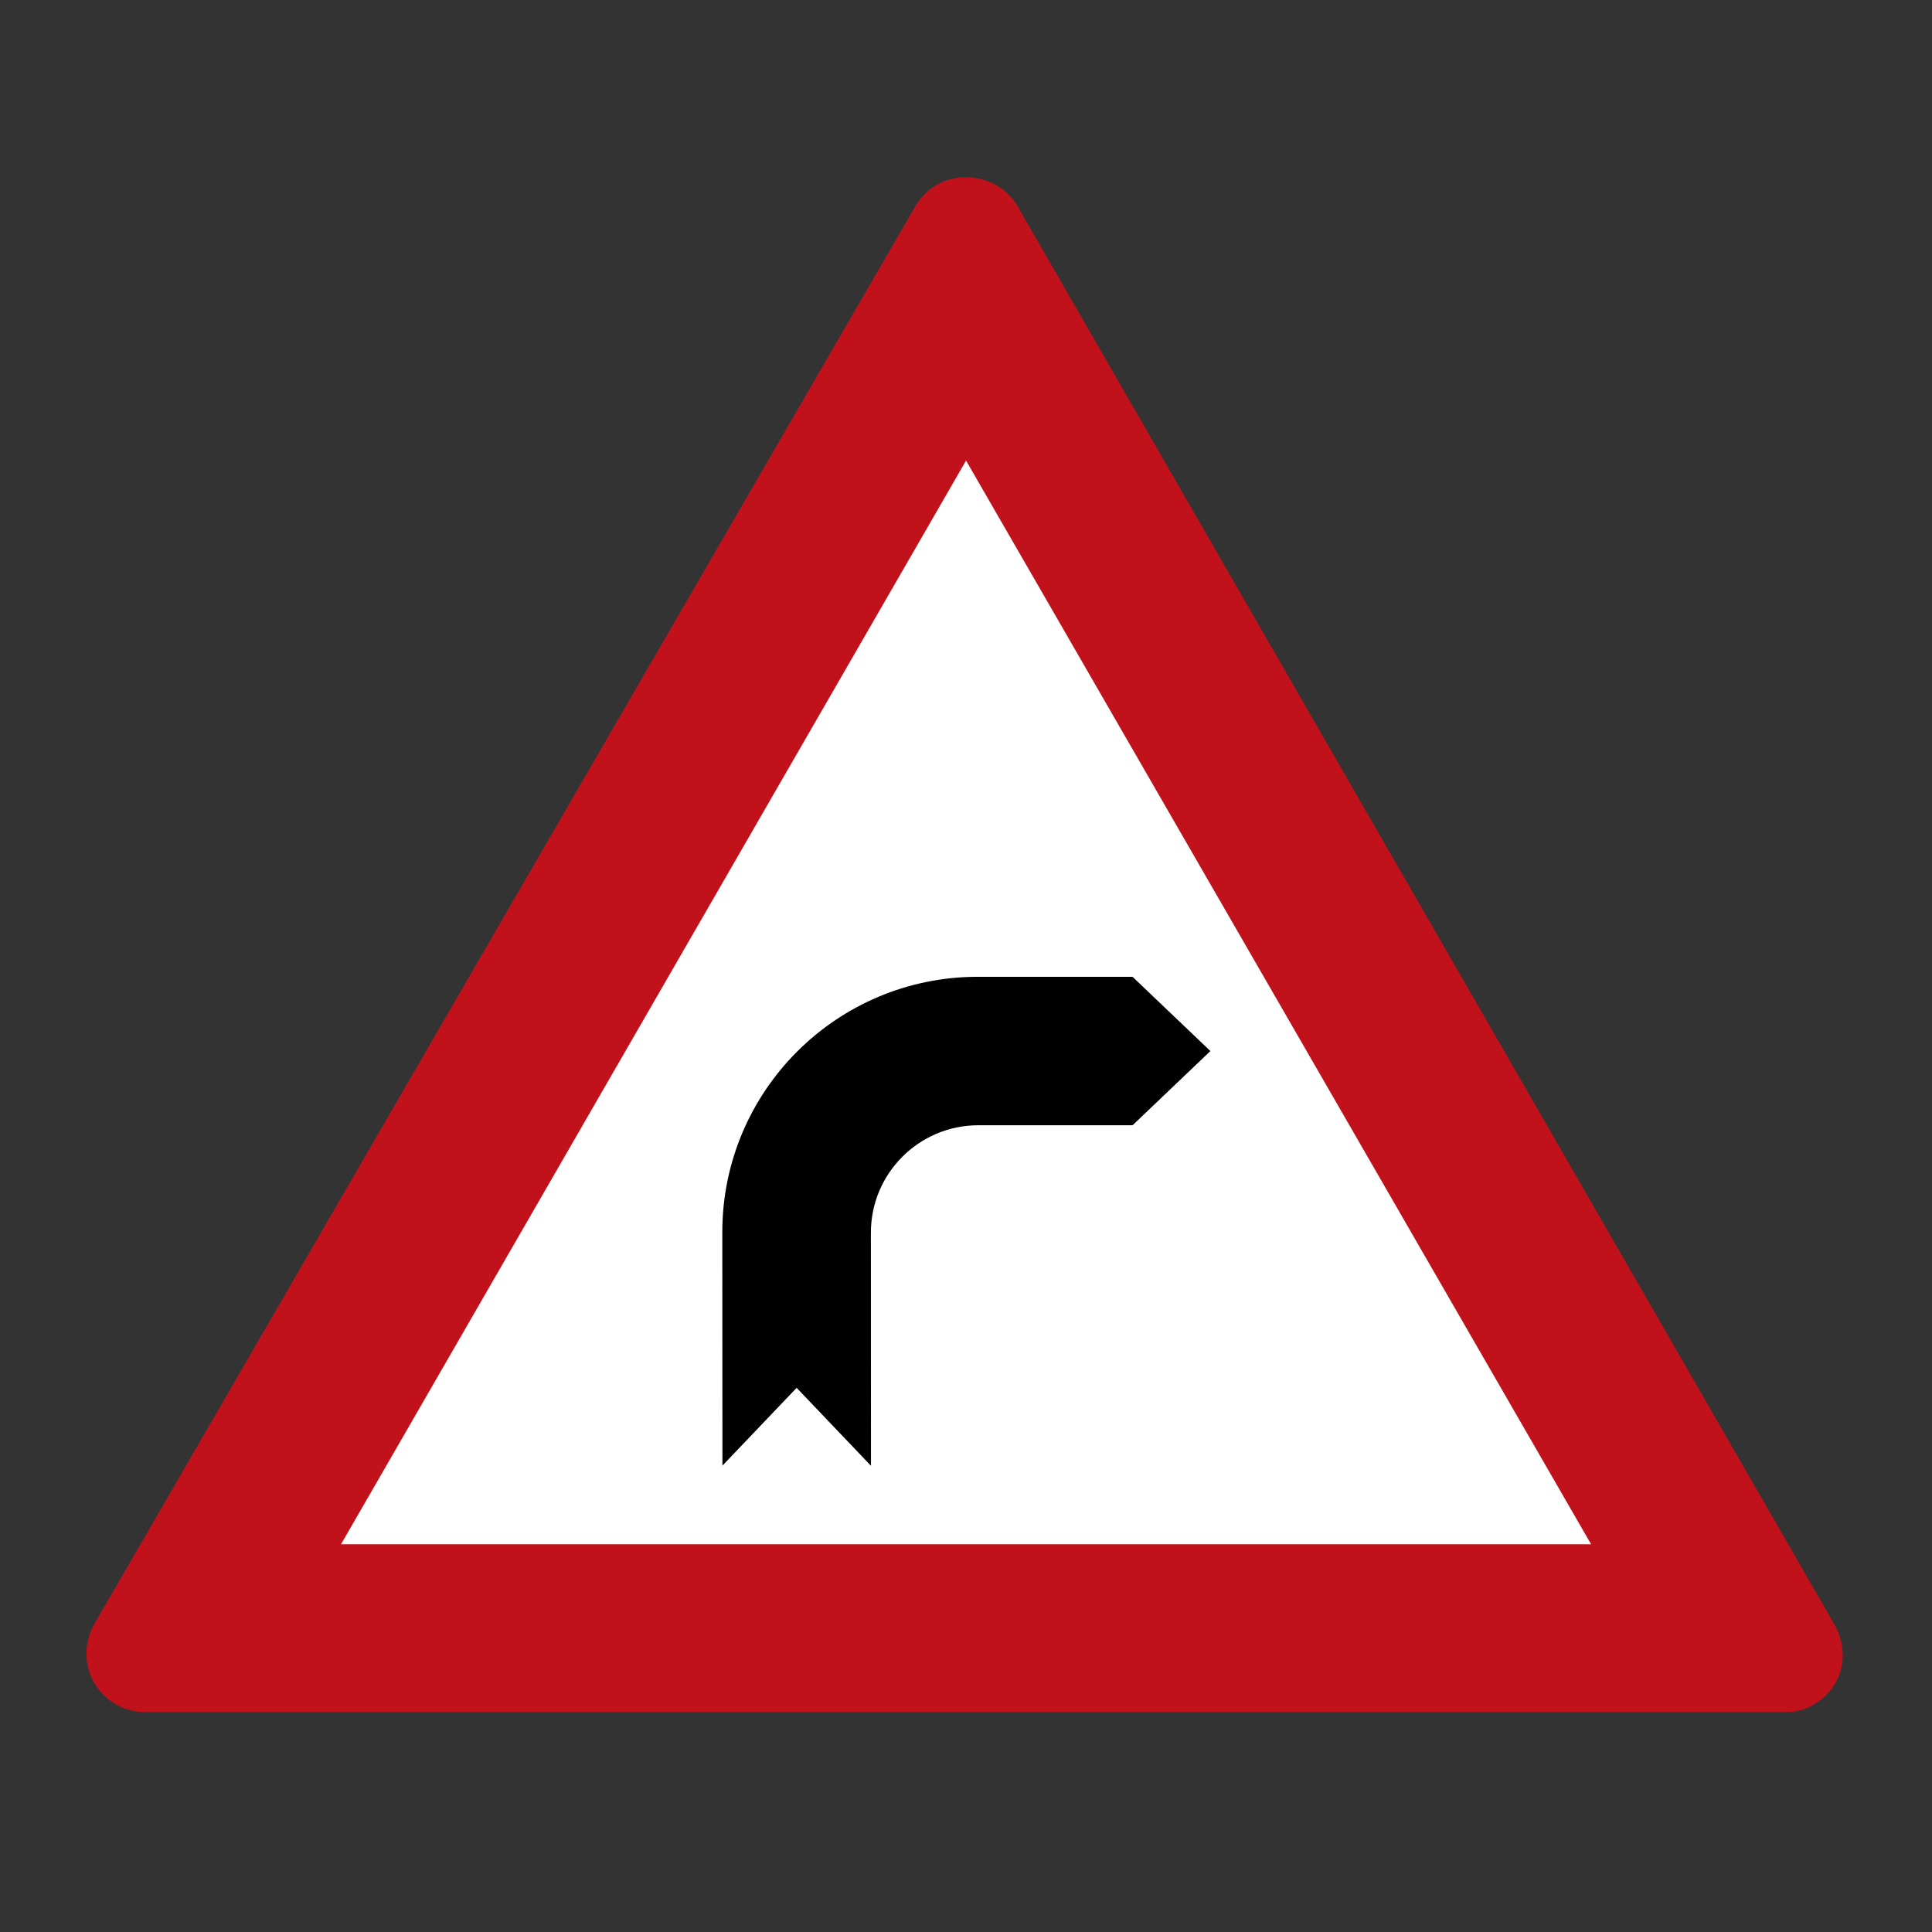 <?xml version="1.0" encoding="UTF-8"?>
<svg id="Ebene_1" data-name="Ebene 1" xmlns="http://www.w3.org/2000/svg" viewBox="0 0 44 44">
  <rect x="0" y="0" width="44" height="44" fill="#333333" stroke="none"/>
  <defs>
    <style>
      .cls-1 {
        fill: #fff;
      }

      .cls-2 {
        fill: #c1121c;
      }

      .cls-3 {
        fill: #010101;
      }
    </style>
  </defs>
  <path class="cls-1" d="M3.312,38.481c-.14,0-.277-.04-.397-.115-.349-.219-.454-.681-.235-1.03L20.279,6.817l1.07-1.827c.135-.236,.377-.379,.638-.384l.001,.004c.196,.001,.388,.08,.526,.219,.15,.153,.28,.334,.381,.531l18.459,32c.066,.116,.101,.245,.101,.376,0,.41-.336,.746-.748,.746H3.312Z"/>
  <path class="cls-2" d="M22.001,4.037c-.463-.006-.896,.233-1.137,.629L2.123,37.028c-.101,.195-.154,.412-.155,.632,0,.393,.174,.765,.474,1.018,.238,.203,.54,.314,.853,.312H40.676c.235,.005,.467-.061,.664-.189,.391-.236,.63-.66,.629-1.116-.006-.23-.065-.456-.174-.659L23.155,4.664l-.005-.008-.006-.009c-.066-.105-.149-.199-.244-.28-.217-.188-.489-.301-.775-.322-.032-.003-.064-.005-.096-.005l-.028-.003Zm0,6.452l14.235,24.681H7.766L22.001,10.489Z"/>
  <path class="cls-3" d="M25.79,22.246h-3.523c-3.213-0-5.817,2.604-5.817,5.817,0,.007,0,.014,0,.021l.003,5.295,1.69-1.772,1.69,1.772,.003,.001-.002-5.295c-.006-1.352,1.086-2.452,2.437-2.458h3.523l1.772-1.69-1.772-1.69-.004-.001Z"/>
</svg>